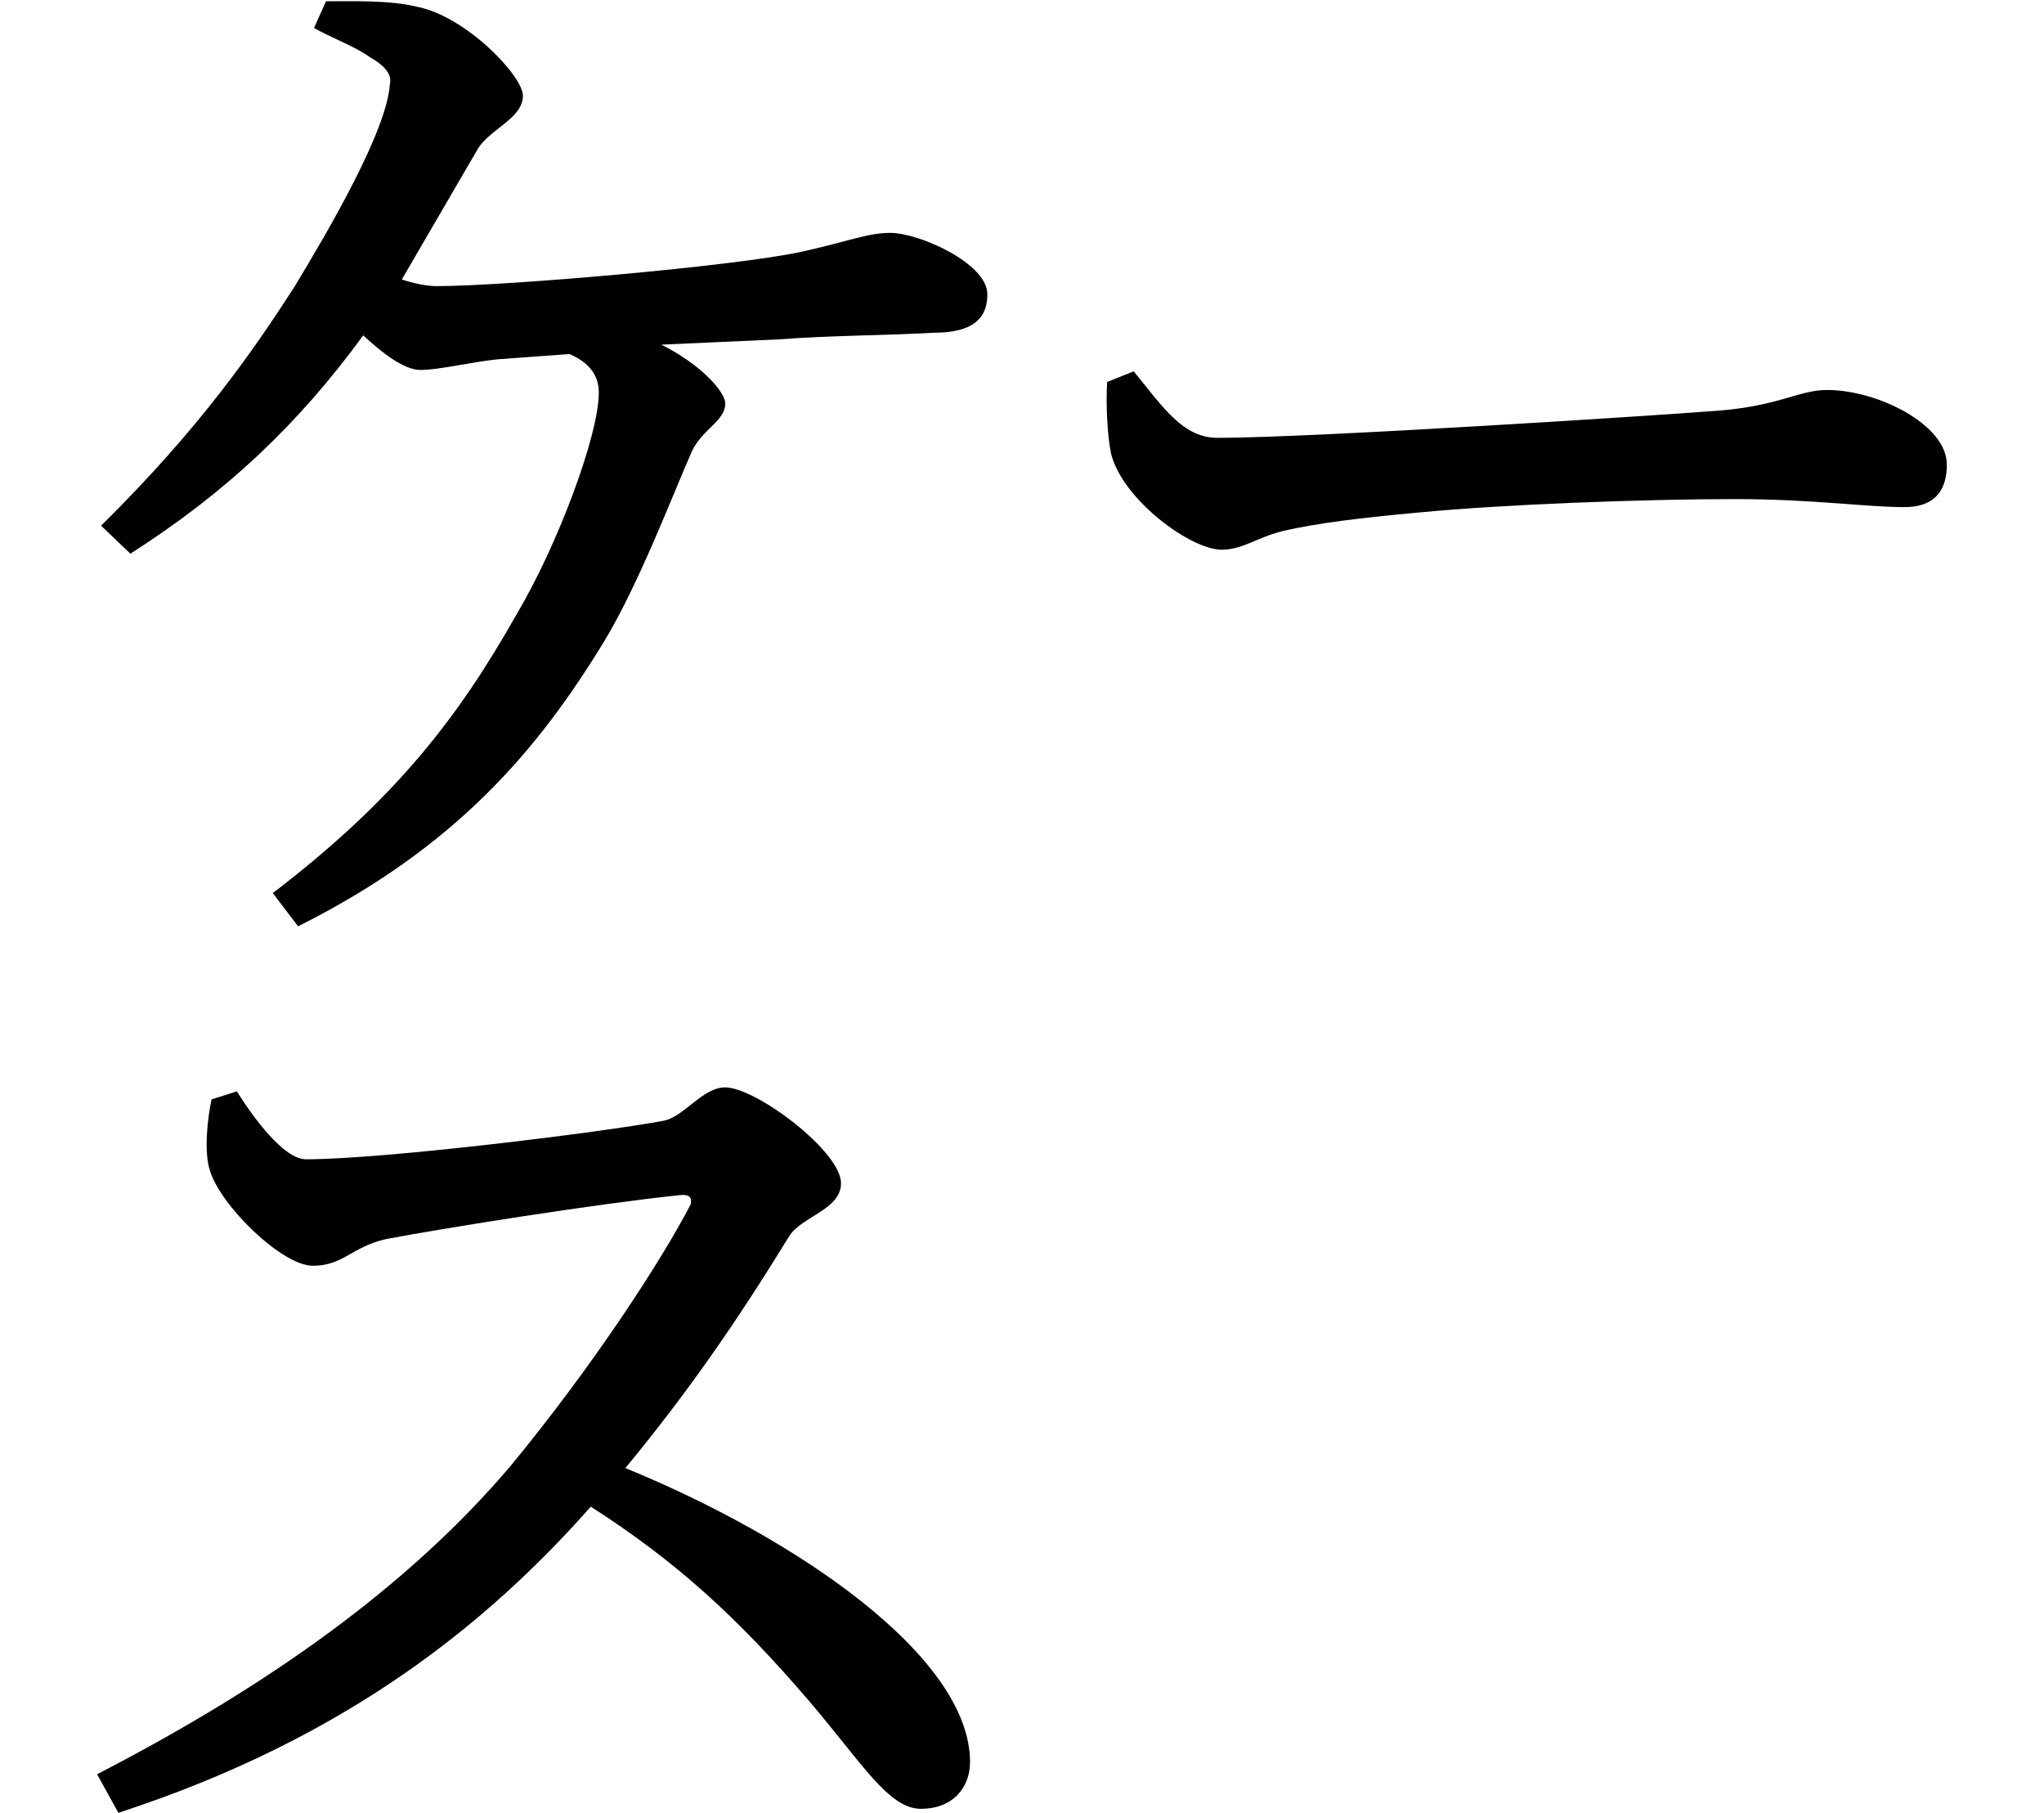 <svg height="21.281" viewBox="0 0 24 21.281" width="24" xmlns="http://www.w3.org/2000/svg">
<path d="M13.078,15.703 L12.766,15.578 C12.75,15.344 12.766,14.953 12.812,14.734 C12.953,14.188 13.75,13.609 14.109,13.609 C14.359,13.609 14.516,13.75 14.828,13.828 C15.234,13.922 15.75,13.984 16.438,14.047 C17.422,14.141 19.062,14.203 20.141,14.203 C21.047,14.203 21.672,14.109 22.125,14.109 C22.531,14.109 22.625,14.359 22.625,14.609 C22.625,15.078 21.812,15.484 21.219,15.484 C20.875,15.484 20.641,15.281 19.844,15.234 C19.266,15.188 15.172,14.922 14.062,14.922 C13.656,14.922 13.422,15.281 13.078,15.703 Z M2.969,9.578 L3.266,9.188 C5.109,10.109 6.078,11.25 6.859,12.531 C7.266,13.203 7.656,14.234 7.891,14.766 C8.016,15.031 8.297,15.125 8.281,15.344 C8.25,15.5 7.969,15.797 7.531,16.016 L8.906,16.078 C9.531,16.125 10.203,16.125 10.734,16.156 C11.297,16.156 11.359,16.422 11.359,16.609 C11.359,16.969 10.562,17.328 10.219,17.328 C9.953,17.328 9.75,17.234 9.188,17.109 C8.422,16.938 5.688,16.703 4.891,16.703 C4.781,16.703 4.625,16.734 4.484,16.781 L5.375,18.312 C5.516,18.547 5.906,18.672 5.906,18.938 C5.906,19.172 5.234,19.875 4.656,19.984 C4.344,20.062 3.891,20.047 3.594,20.047 L3.453,19.734 C3.641,19.625 3.938,19.516 4.109,19.391 C4.25,19.312 4.375,19.203 4.344,19.078 C4.312,18.531 3.625,17.359 3.219,16.688 C2.734,15.938 2.109,15.031 0.953,13.891 L1.297,13.562 C2.422,14.281 3.266,15.078 4.031,16.125 C4.266,15.906 4.516,15.719 4.703,15.719 C4.922,15.719 5.297,15.812 5.609,15.844 L6.453,15.906 C6.703,15.797 6.797,15.641 6.797,15.453 C6.797,14.953 6.312,13.656 5.828,12.844 C5.156,11.656 4.422,10.688 2.969,9.578 Z M2.547,7.25 L2.25,7.156 C2.203,6.938 2.156,6.531 2.234,6.312 C2.359,5.906 3.078,5.203 3.438,5.203 C3.797,5.203 3.891,5.422 4.297,5.516 C5.047,5.656 6.719,5.922 7.734,6.031 C7.875,6.047 7.891,6 7.875,5.922 C7.516,5.234 6.719,4.016 5.766,2.859 C4.562,1.438 2.906,0.266 0.906,-0.766 L1.156,-1.219 C3.844,-0.344 5.5,1.016 6.703,2.375 C7.703,1.734 8.422,1.078 9.266,0.094 C9.891,-0.641 10.203,-1.172 10.578,-1.172 C10.969,-1.172 11.156,-0.906 11.156,-0.625 C11.156,0.625 9.094,2.016 7.109,2.828 C7.844,3.719 8.406,4.531 9.031,5.547 C9.172,5.781 9.641,5.859 9.641,6.172 C9.641,6.547 8.641,7.297 8.281,7.297 C8.016,7.297 7.797,6.953 7.562,6.906 C6.812,6.766 4.266,6.453 3.359,6.453 C3.094,6.453 2.734,6.953 2.547,7.25 Z" transform="translate(0.234, 20.062) scale(1, -1)"/>
</svg>